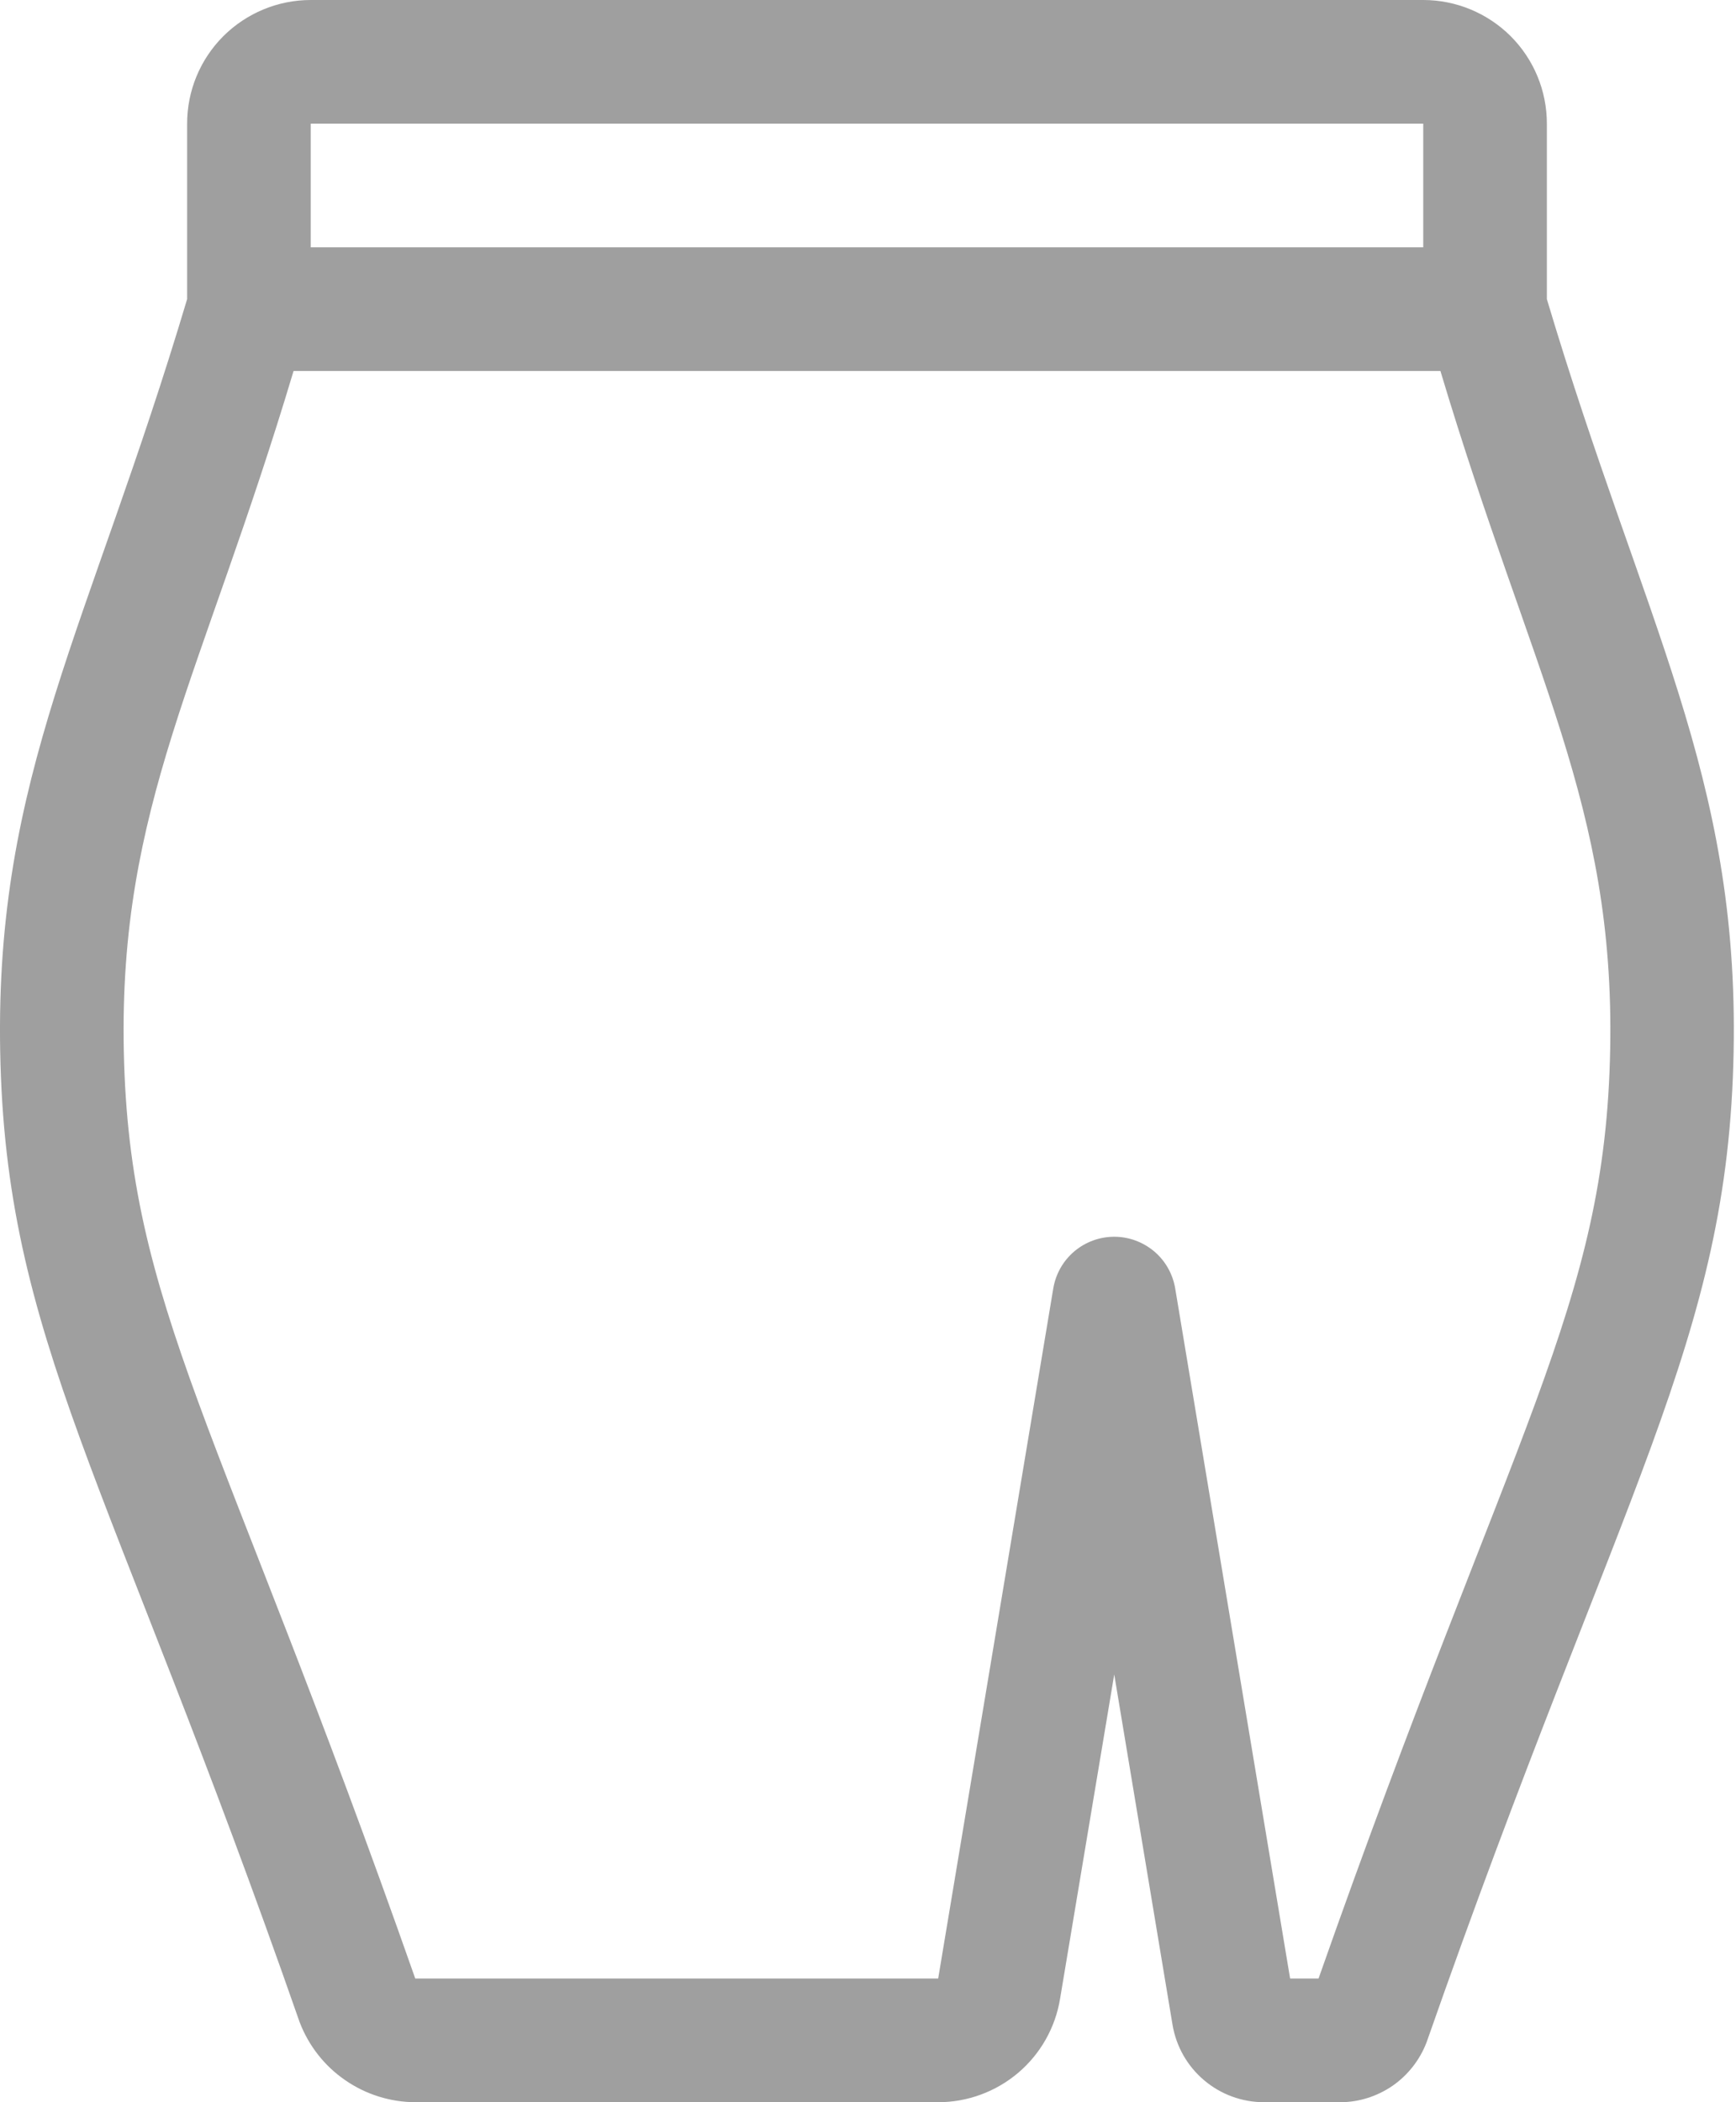 <svg width="19" height="23" viewBox="0 0 19 23" fill="none" xmlns="http://www.w3.org/2000/svg">
<path d="M16.93 3.273V1.353C16.93 0.994 16.788 0.65 16.534 0.396C16.28 0.143 15.936 0 15.577 0H3.401C3.042 0 2.698 0.143 2.444 0.396C2.19 0.65 2.048 0.994 2.048 1.353V3.273C0.975 6.866 -0.053 8.484 0.002 11.5C0.06 14.647 1.19 16.137 3.279 22.123C3.377 22.38 3.55 22.602 3.777 22.758C4.003 22.915 4.272 22.999 4.547 23H10.268C10.588 23 10.898 22.886 11.143 22.679C11.387 22.472 11.55 22.185 11.602 21.869L12.195 18.32L12.833 22.153C12.873 22.39 12.995 22.605 13.179 22.76C13.362 22.915 13.594 23 13.835 23H14.667C14.873 23 15.073 22.936 15.243 22.819C15.412 22.701 15.541 22.535 15.614 22.343C17.745 16.254 18.916 14.671 18.974 11.501C19.031 8.478 17.994 6.834 16.93 3.273ZM15.577 1.353V2.706H3.401V1.353H15.577ZM14.431 21.647H14.12L12.862 14.095C12.835 13.937 12.754 13.794 12.632 13.691C12.509 13.588 12.355 13.531 12.195 13.531C12.035 13.531 11.88 13.588 11.758 13.691C11.636 13.794 11.555 13.937 11.528 14.095L10.268 21.647H4.545C2.405 15.559 1.413 14.291 1.355 11.5C1.3 8.821 2.206 7.421 3.213 4.059H15.765C16.766 7.401 17.673 8.814 17.623 11.476C17.571 14.288 16.565 15.575 14.431 21.647Z" fill="#9F9F9F"/>
</svg>
